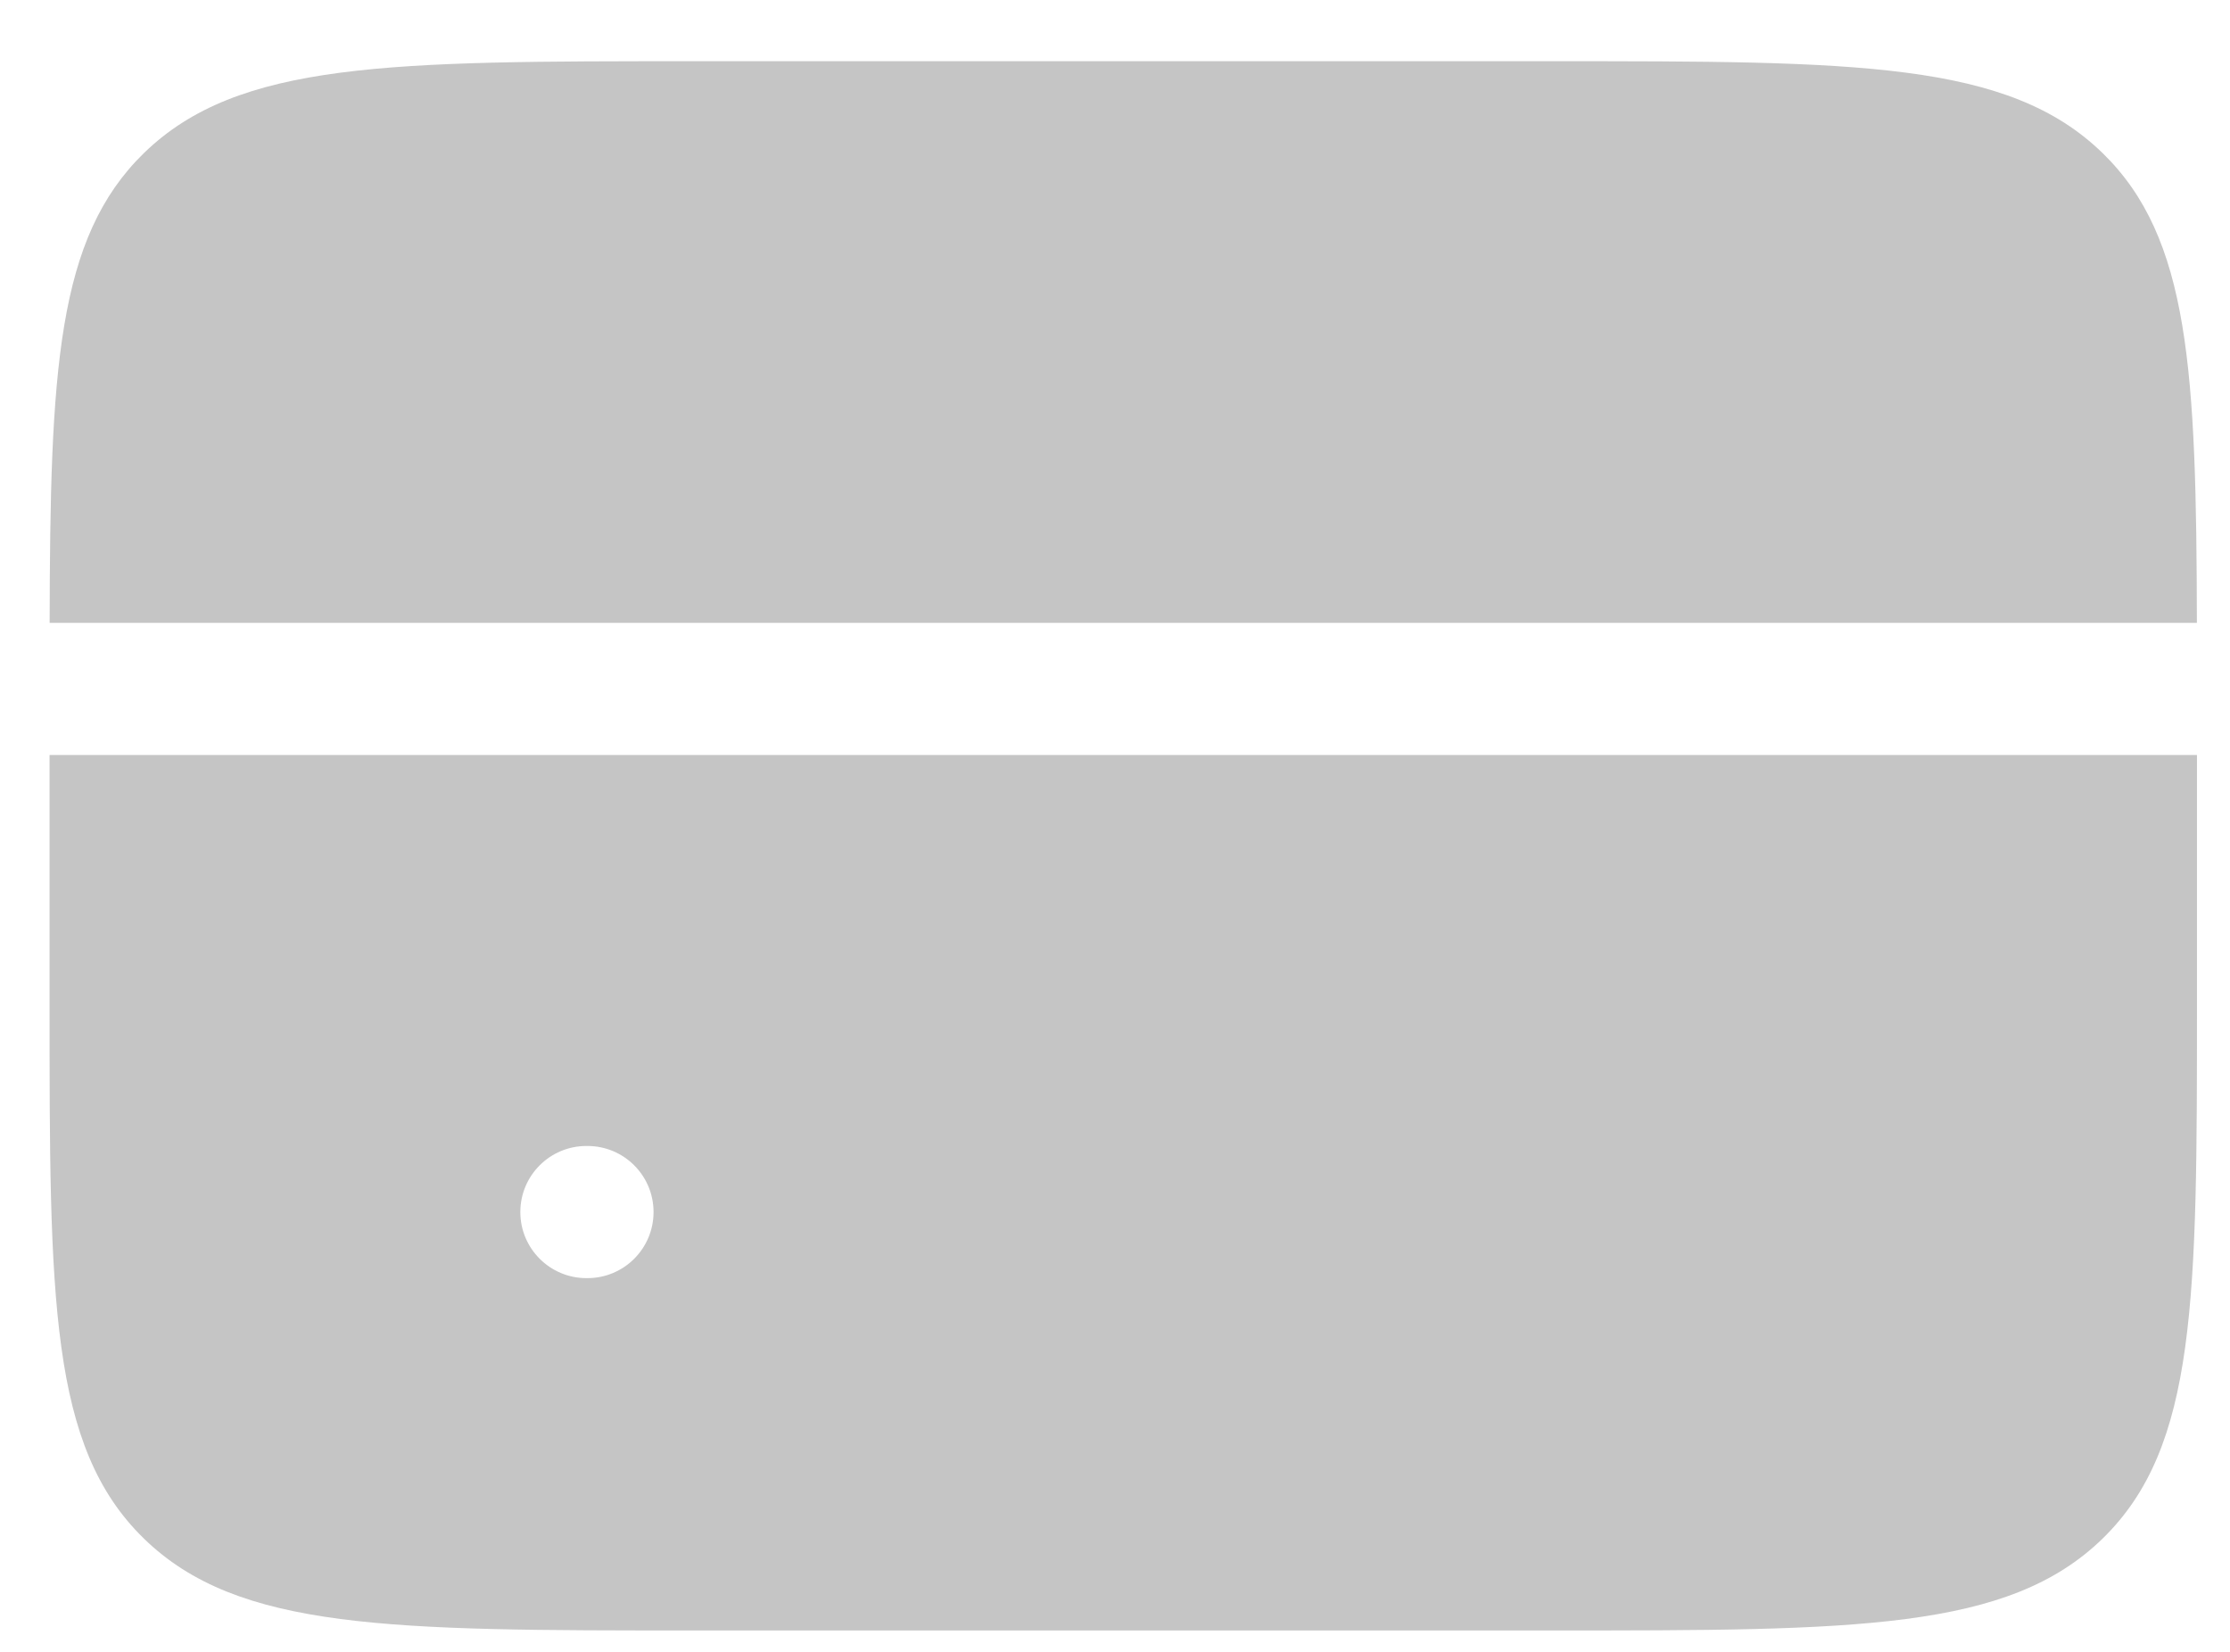 <?xml version="1.0" encoding="UTF-8" standalone="no"?><svg width='27' height='20' viewBox='0 0 27 20' fill='none' xmlns='http://www.w3.org/2000/svg'>
<path fill-rule='evenodd' clip-rule='evenodd' d='M0.601 7.541H26.599C26.593 4.485 26.512 2.881 25.458 1.854C24.315 0.741 22.477 0.741 18.8 0.741H8.4C4.723 0.741 2.885 0.741 1.742 1.854C0.688 2.881 0.607 4.485 0.601 7.541ZM26.6 9.141H0.6V12.141C0.6 15.724 0.6 17.515 1.742 18.628C2.885 19.741 4.723 19.741 8.4 19.741H18.8C22.477 19.741 24.315 19.741 25.458 18.628C26.6 17.515 26.6 15.724 26.6 12.141L26.6 9.141ZM7.1 13.875C6.658 13.875 6.3 14.233 6.3 14.675C6.3 15.116 6.658 15.475 7.1 15.475H7.113C7.555 15.475 7.913 15.116 7.913 14.675C7.913 14.233 7.555 13.875 7.113 13.875H7.1Z' fill='#C5C5C5'/>
</svg>
